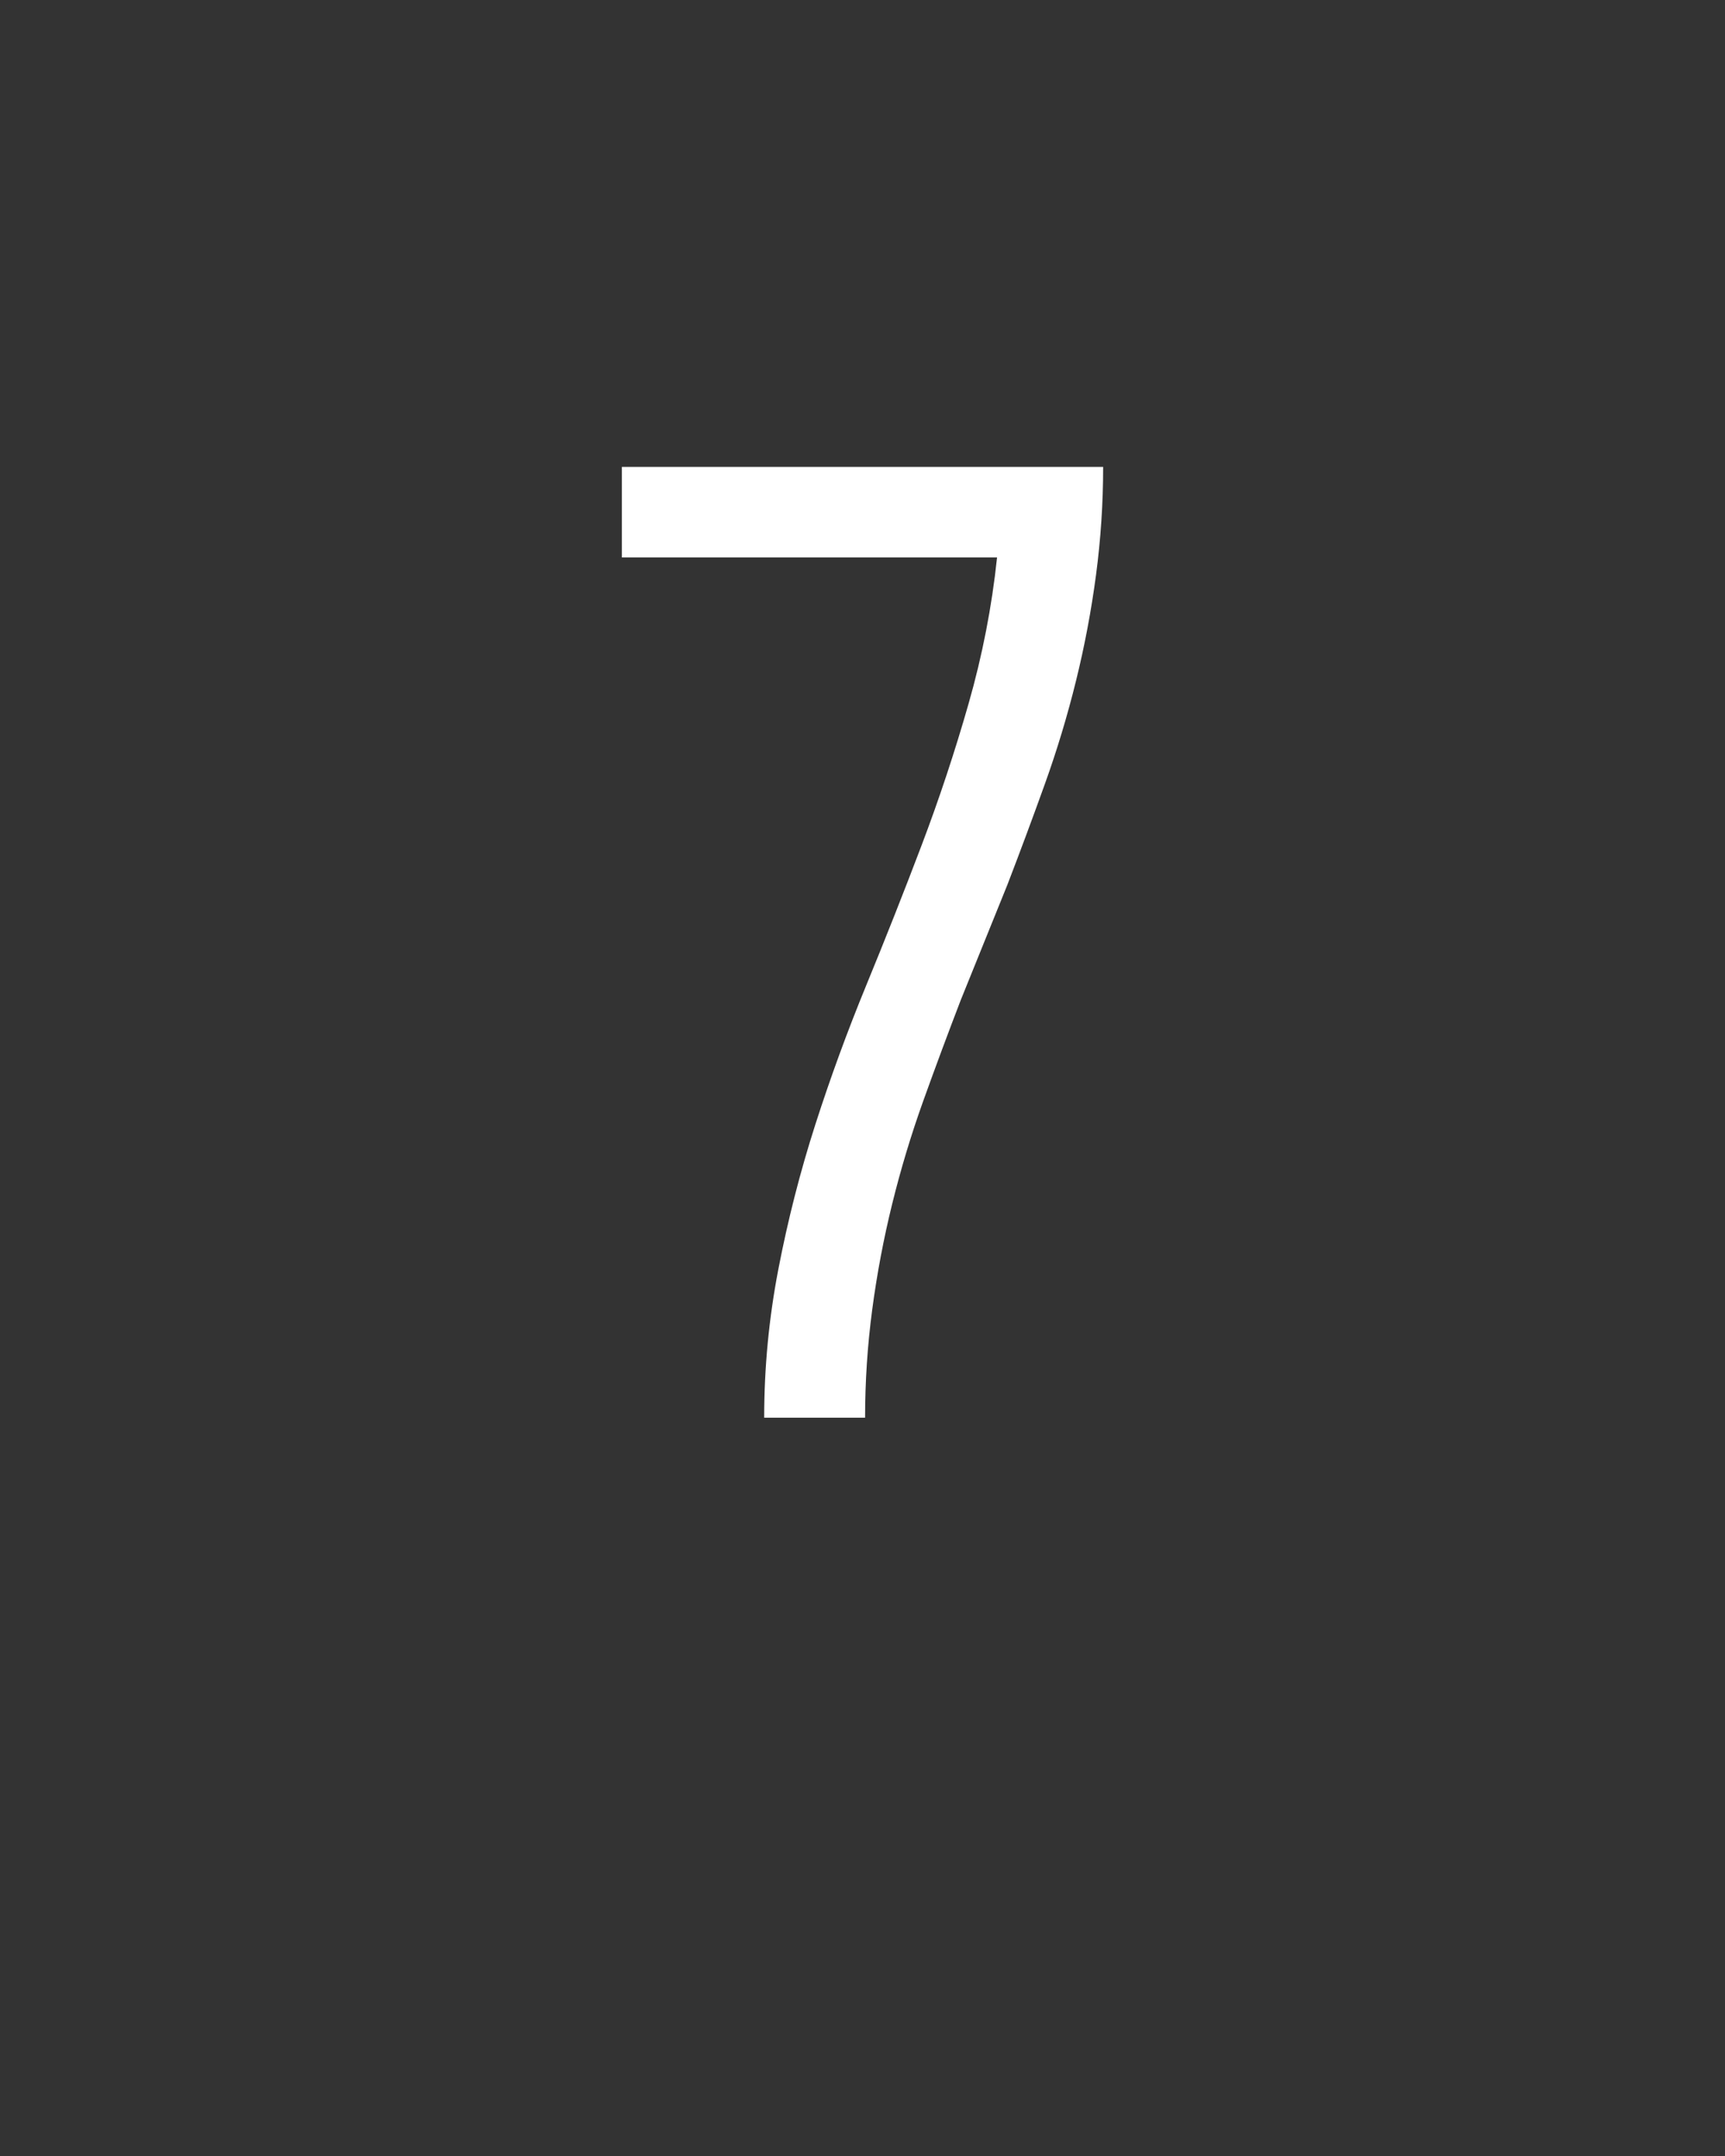 <svg xmlns="http://www.w3.org/2000/svg" height="160" viewBox="0 0 128 160" width="128"><rect x="0" y="0" width="128" height="160" fill="#333333" stroke="none"/><defs><path d="M 174 0 C 174 -38.667 177.667 -77 185 -115 C 192.333 -153 201.833 -190.167 213.5 -226.5 C 225.167 -262.833 238.333 -298.833 253 -334.5 C 267.667 -370.167 281.833 -406 295.5 -442 C 309.167 -478 321.333 -514.667 332 -552 C 342.667 -589.333 350 -627 354 -665 L 64 -665 L 64 -735 L 436 -735 C 436 -707 434.167 -679.167 430.5 -651.5 C 426.833 -623.833 421.667 -596.5 415 -569.5 C 408.333 -542.5 400.333 -516 391 -490 C 381.667 -464 372 -438 362 -412 L 326 -323 C 316 -297 306.333 -271 297 -245 C 287.667 -219 279.667 -192.5 273 -165.5 C 266.333 -138.5 261.167 -111.167 257.5 -83.5 C 253.833 -55.833 252 -28 252 0 Z " id="path1"/></defs><g><g fill="#ffffff" transform="translate(40 105.21) rotate(0)"><use href="#path1" transform="translate(0 0) scale(0.096)"/></g></g></svg>